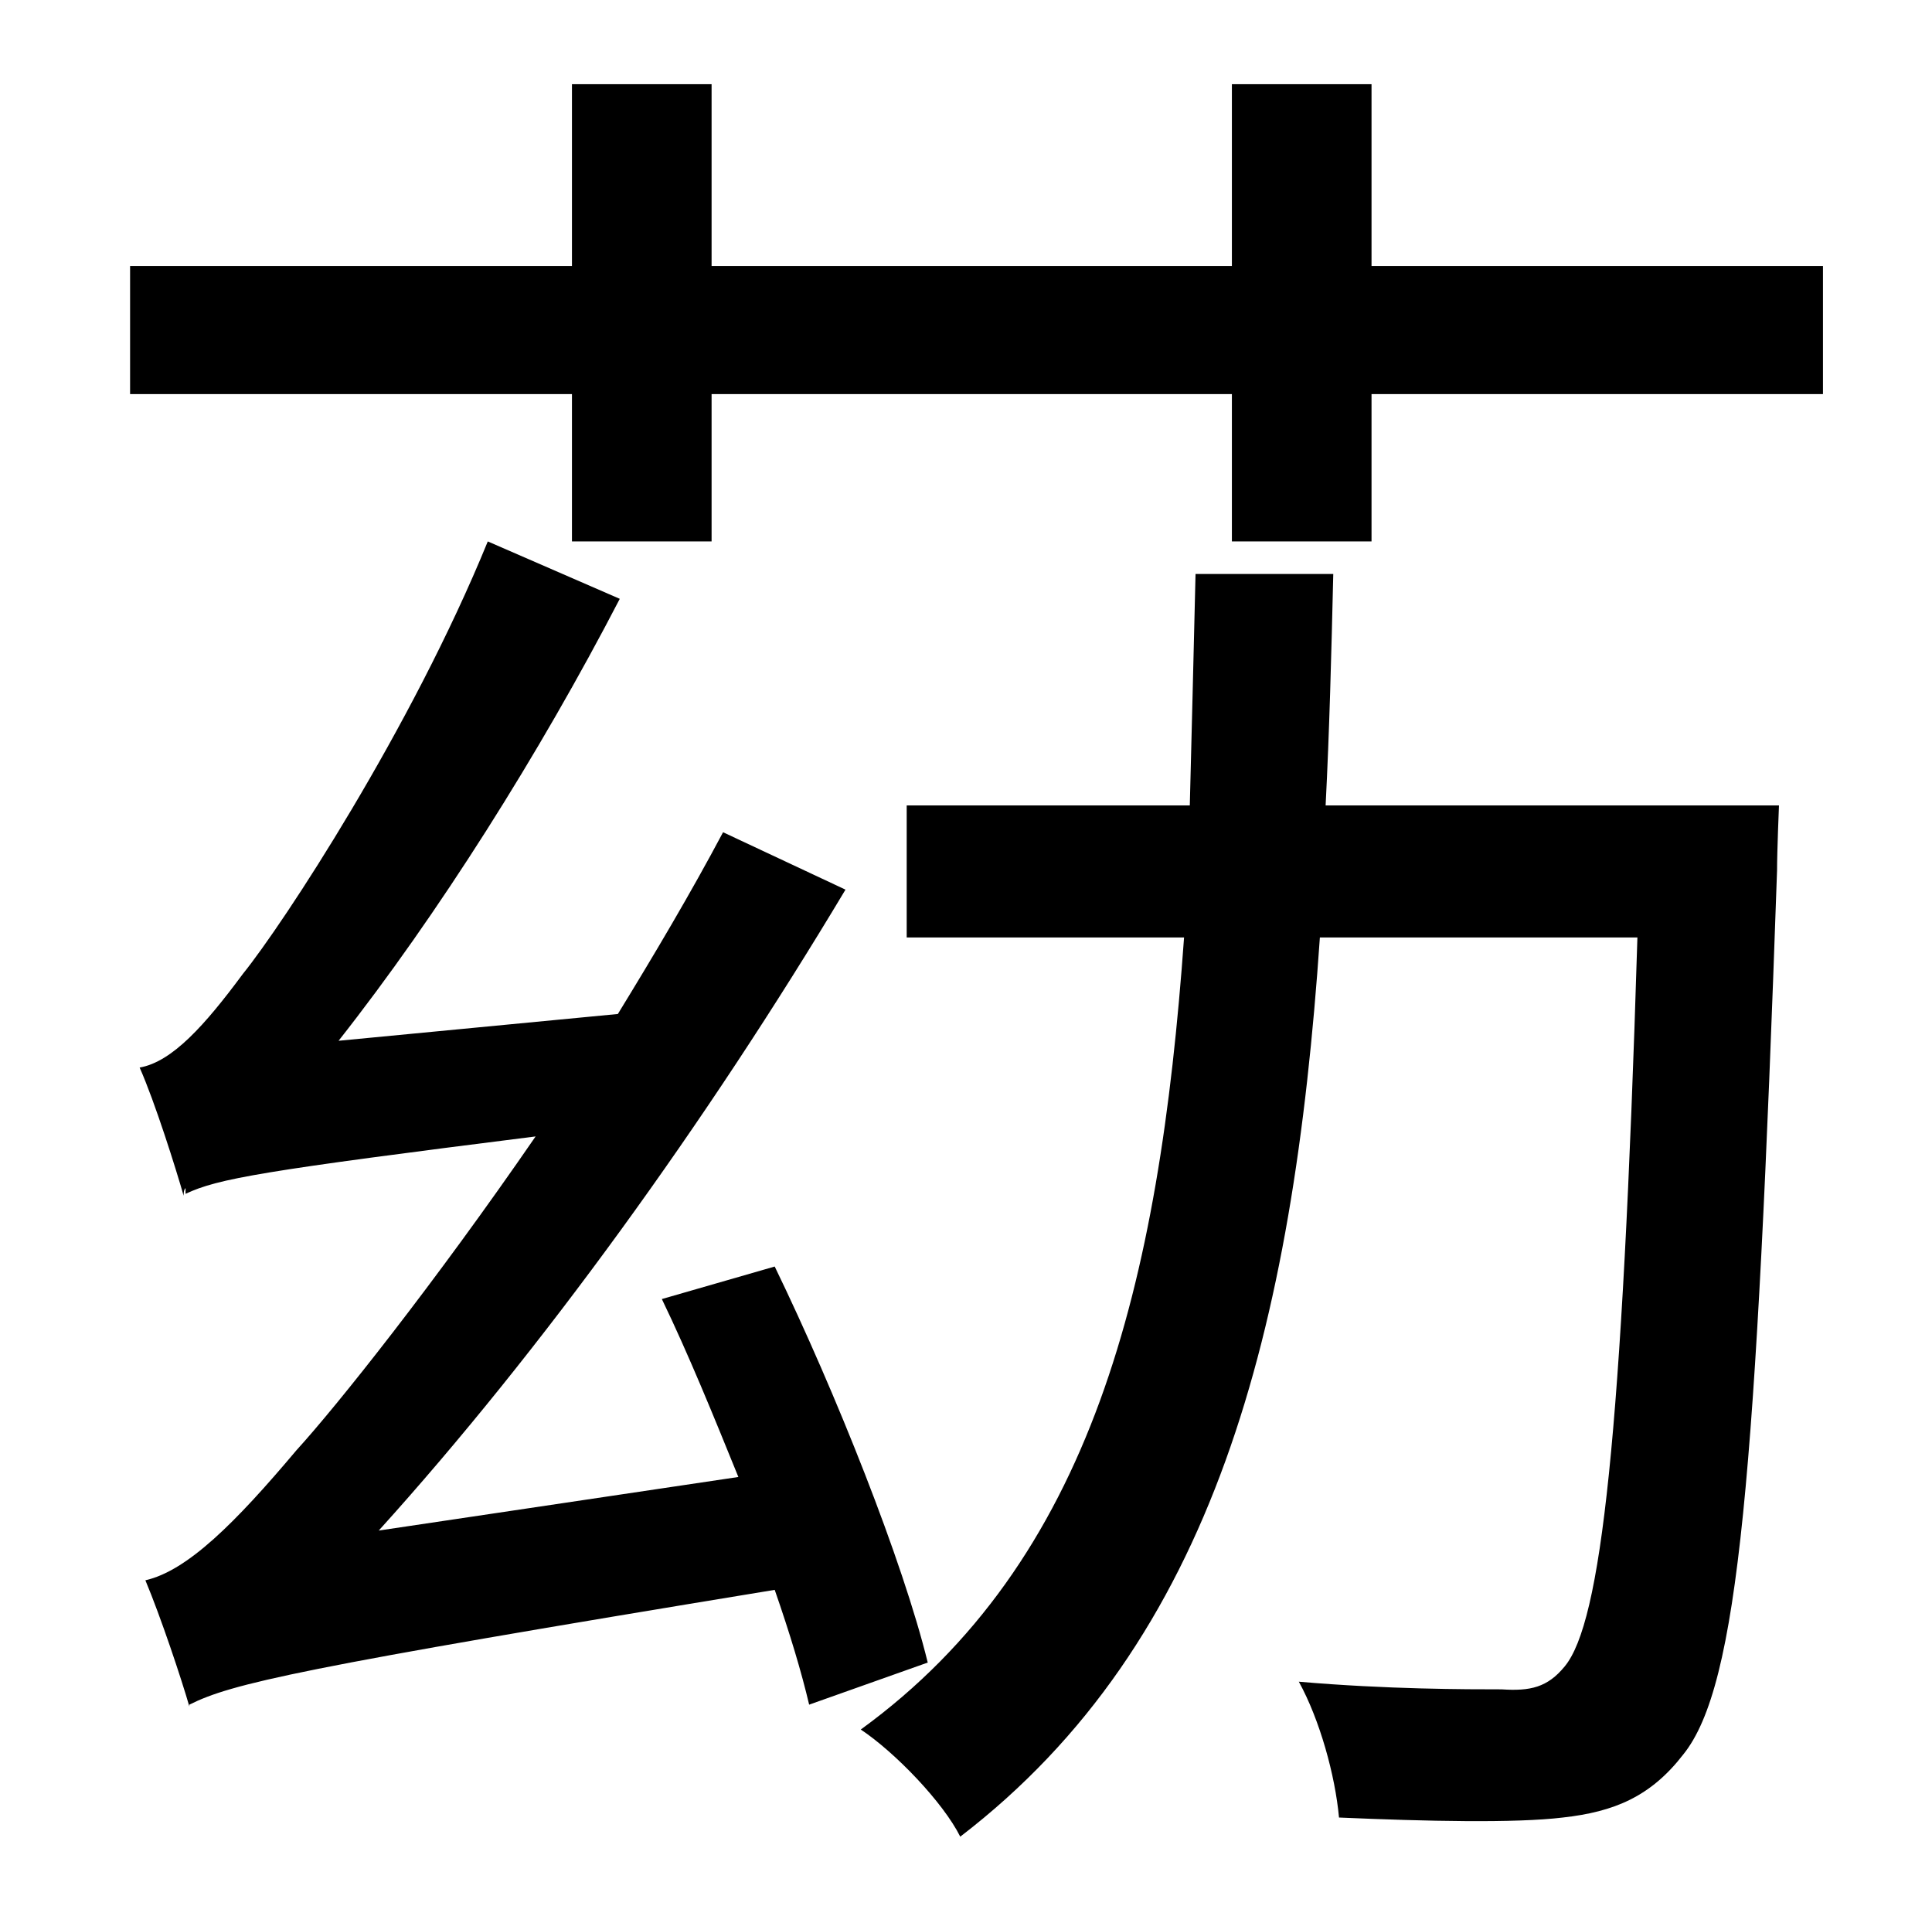 <?xml version="1.0" standalone="no"?>
<!DOCTYPE svg PUBLIC "-//W3C//DTD SVG 1.1//EN" "http://www.w3.org/Graphics/SVG/1.1/DTD/svg11.dtd" >
<svg xmlns="http://www.w3.org/2000/svg" xmlns:xlink="http://www.w3.org/1999/xlink" version="1.1" viewBox="-10 0 1010 1000">
   <path fill="currentColor"
d="M475 869l-62 22c-4 -17 -10 -37 -18 -60c-250 41 -284 49 -306 60v1c-4 -14 -15 -47 -23 -66c22 -5 47 -30 79 -68c21 -23 72 -87 125 -164c-143 18 -166 22 -183 30v-3c-1 1 -1 3 -1 4c-4 -14 -15 -49 -23 -67c17 -3 34 -22 54 -49c21 -26 88 -128 128 -226l69 30
c-42 81 -95 165 -147 231l146 -14c19 -31 38 -63 55 -95l64 30c-73 122 -159 241 -244 335l188 -28c-13 -32 -26 -64 -40 -93l59 -17c32 66 67 154 80 207zM683 421h237s-1 24 -1 34c-11 316 -20 426 -49 462c-17 22 -36 30 -63 33c-25 3 -71 2 -117 0
c-2 -22 -10 -51 -21 -71c46 4 88 4 106 4c15 1 24 -1 33 -12c19 -23 30 -119 38 -381h-166c-14 205 -55 368 -188 470c-9 -18 -34 -44 -52 -56c121 -88 156 -232 169 -414h-145v-69h148c1 -39 2 -79 3 -121h72c-1 42 -2 82 -4 121zM707 139h236v67h-236v77h-73v-77h-272v77
h-73v-77h-231v-67h231v-95h73v95h272v-95h73v95z" />
</svg>
